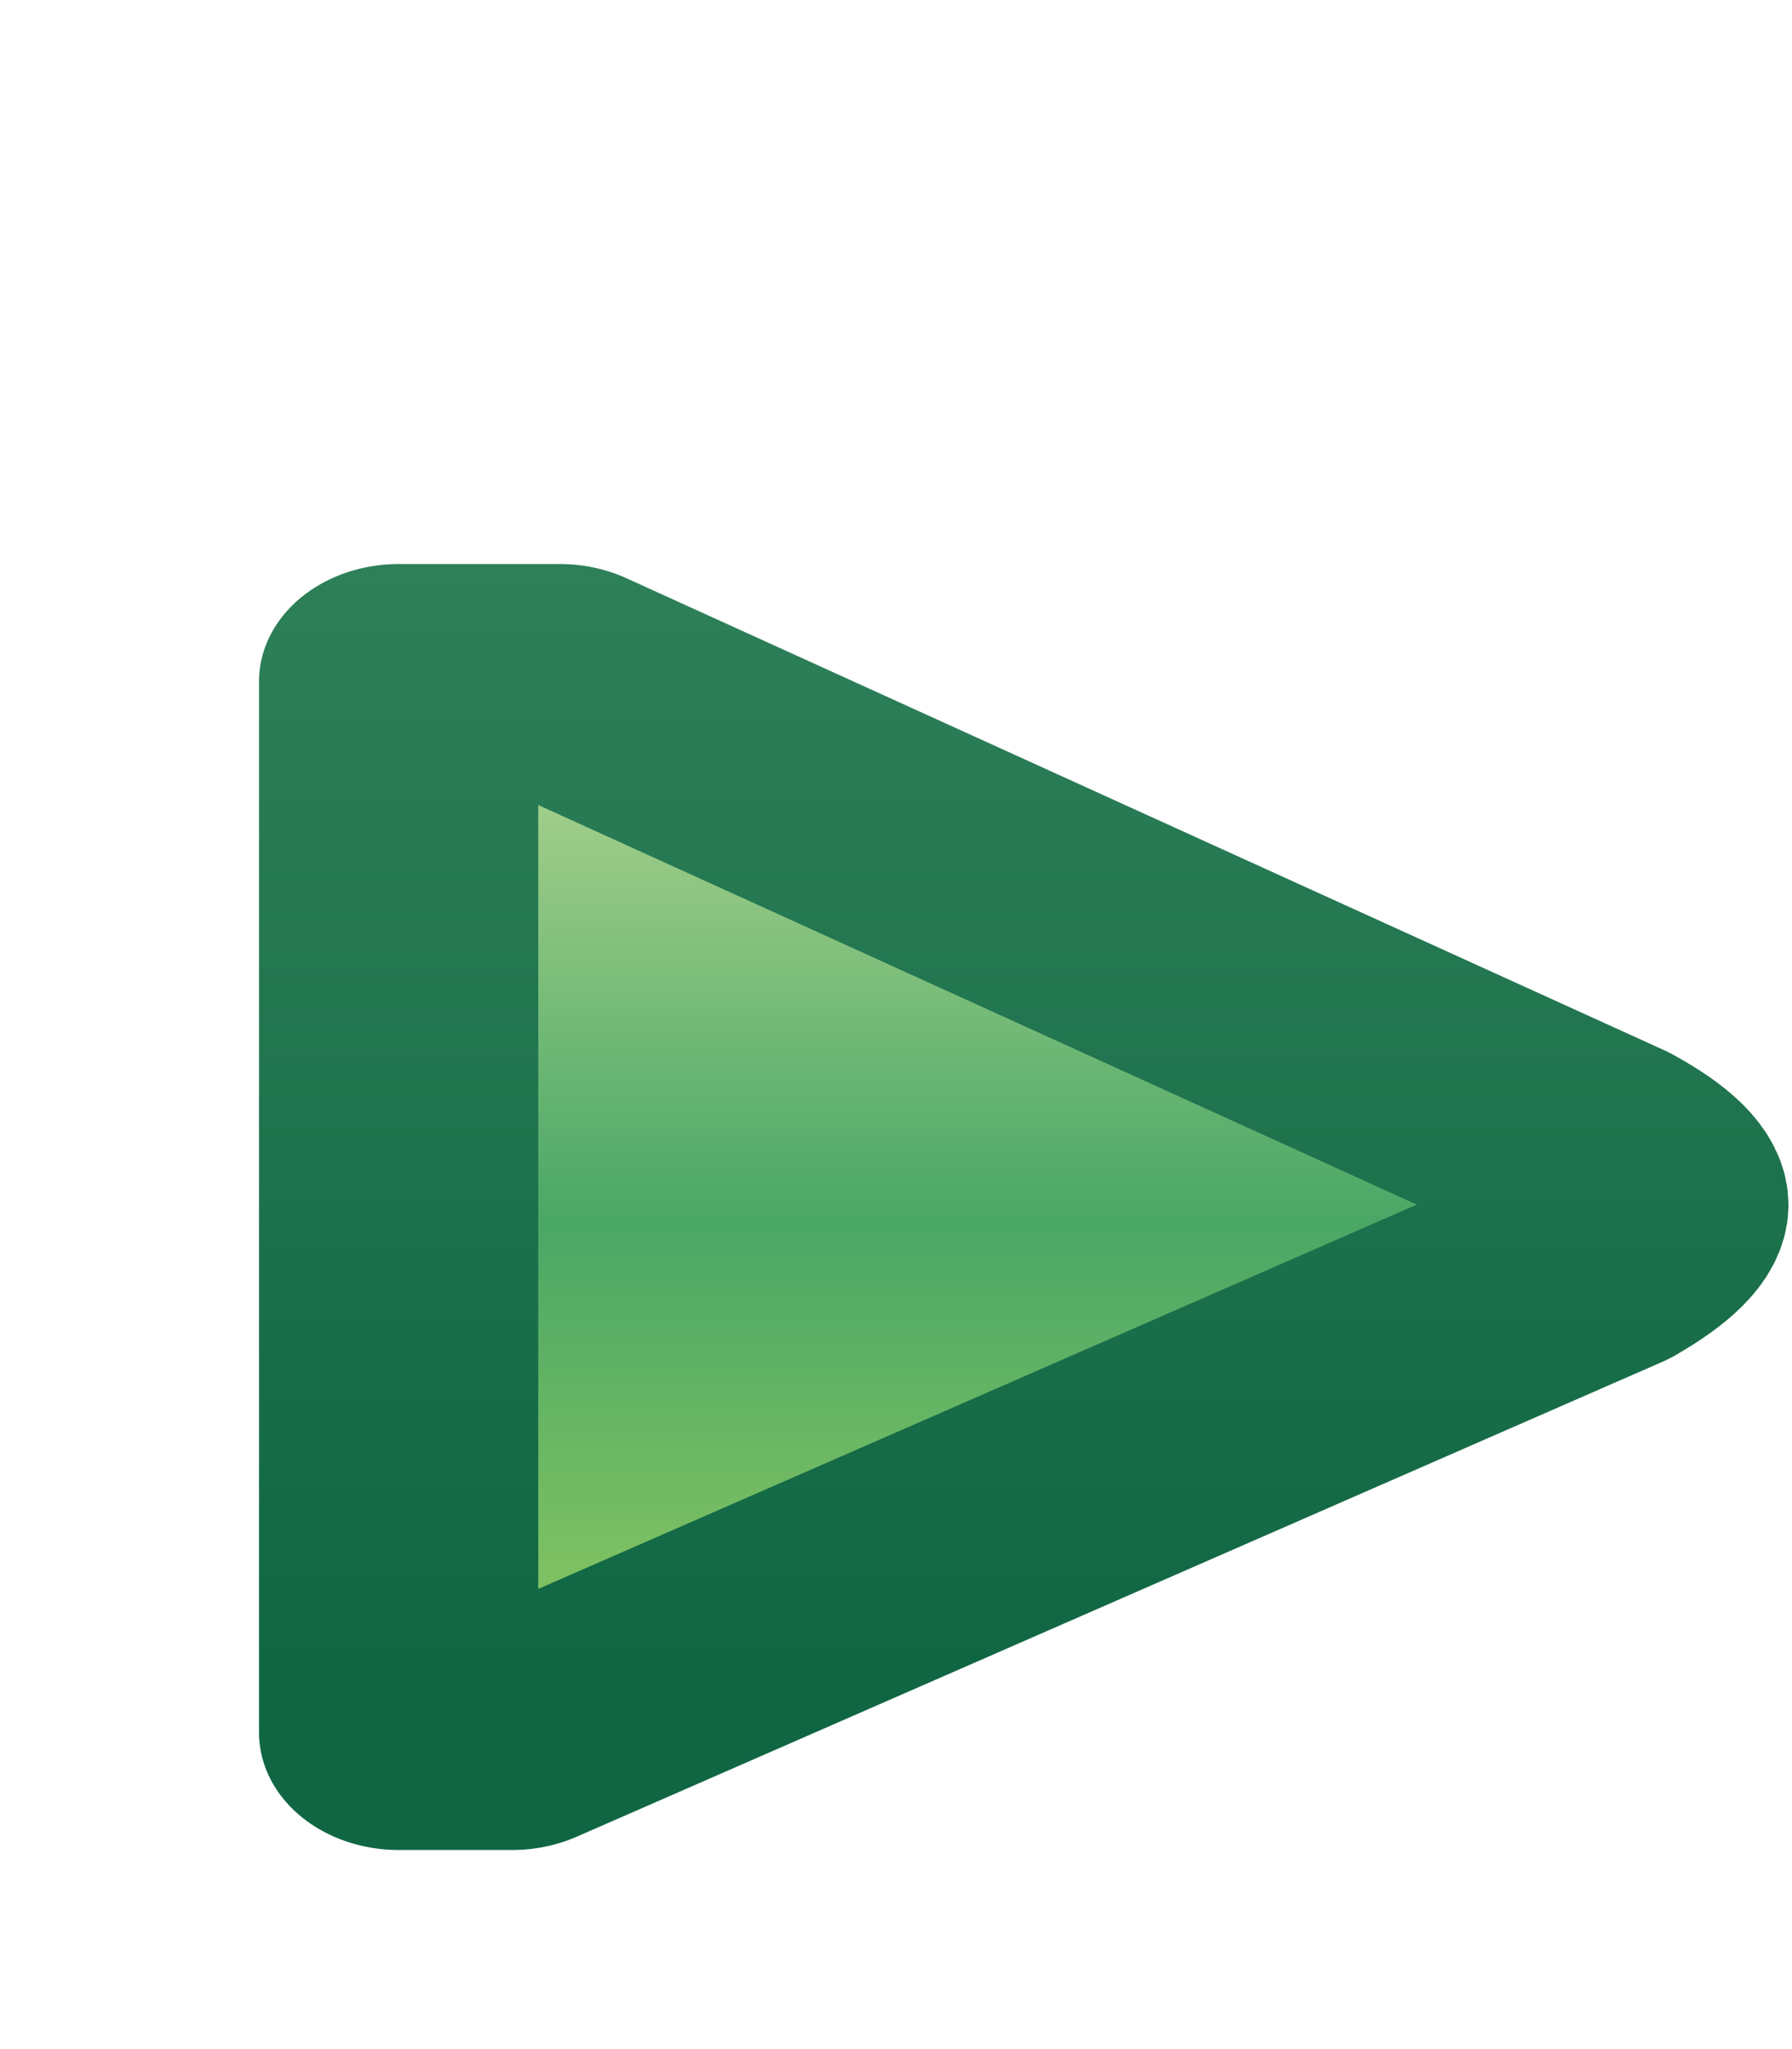 <?xml version="1.0" encoding="UTF-8" standalone="no"?>
<!-- Created with Inkscape (http://www.inkscape.org/) -->

<svg
   xmlns:dc="http://purl.org/dc/elements/1.1/"
   xmlns:cc="http://creativecommons.org/ns#"
   xmlns:rdf="http://www.w3.org/1999/02/22-rdf-syntax-ns#"
   xmlns:svg="http://www.w3.org/2000/svg"
   xmlns="http://www.w3.org/2000/svg"
   xmlns:xlink="http://www.w3.org/1999/xlink"
   xmlns:sodipodi="http://sodipodi.sourceforge.net/DTD/sodipodi-0.dtd"
   xmlns:inkscape="http://www.inkscape.org/namespaces/inkscape"
   width="7"
   height="8"
   id="svg2"
   version="1.1"
   inkscape:version="0.92.3 (2405546, 2018-03-11)"
   sodipodi:docname="task_in_progress.svg">
  <defs
     id="defs4">
    <linearGradient
       inkscape:collect="always"
       id="linearGradient873">
      <stop
         style="stop-color:#005f3e;stop-opacity:1"
         offset="0"
         id="stop869" />
      <stop
         style="stop-color:#006e5d;stop-opacity:1"
         offset="1"
         id="stop871" />
    </linearGradient>
    <linearGradient
       inkscape:collect="always"
       id="linearGradient893">
      <stop
         style="stop-color:#cdddeb;stop-opacity:1"
         offset="0"
         id="stop889" />
      <stop
         style="stop-color:#5d92bc;stop-opacity:1"
         offset="1"
         id="stop891" />
    </linearGradient>
    <linearGradient
       id="linearGradient4784">
      <stop
         style="stop-color:#b68e69;stop-opacity:1"
         offset="0"
         id="stop4786" />
      <stop
         id="stop4792"
         offset="0.942"
         style="stop-color:#d5ae7d;stop-opacity:1" />
      <stop
         style="stop-color:#c69863;stop-opacity:1"
         offset="1"
         id="stop4788" />
    </linearGradient>
    <linearGradient
       inkscape:collect="always"
       xlink:href="#linearGradient893"
       id="linearGradient895"
       x1="745.58"
       y1="732.348"
       x2="745.948"
       y2="734.098"
       gradientUnits="userSpaceOnUse"
       gradientTransform="translate(-0.746,0.668)" />
    <linearGradient
       inkscape:collect="always"
       id="linearGradient7084">
      <stop
         style="stop-color:#2f7c58;stop-opacity:1"
         offset="0"
         id="stop7086" />
      <stop
         style="stop-color:#5bad6c;stop-opacity:1"
         offset="1"
         id="stop7088" />
    </linearGradient>
    <linearGradient
       y2="1045.208"
       x2="7.953"
       y1="1044.198"
       x1="0.059"
       gradientTransform="matrix(0,0.434,0.415,0,-427.602,1045.201)"
       gradientUnits="userSpaceOnUse"
       id="linearGradient7074"
       xlink:href="#linearGradient7084"
       inkscape:collect="always" />
    <linearGradient
       inkscape:collect="always"
       xlink:href="#linearGradient873"
       id="linearGradient875"
       x1="8.834"
       y1="1051.486"
       x2="8.829"
       y2="1046.404"
       gradientUnits="userSpaceOnUse"
       gradientTransform="translate(-6.293,-0.061)" />
    <linearGradient
       id="linearGradient4738">
      <stop
         style="stop-color:#8cc861;stop-opacity:1"
         offset="0"
         id="stop4740" />
      <stop
         id="stop4746"
         offset="0.438"
         style="stop-color:#4aa766;stop-opacity:1" />
      <stop
         style="stop-color:#c2dd97;stop-opacity:1"
         offset="1"
         id="stop4742" />
    </linearGradient>
    <linearGradient
       inkscape:collect="always"
       id="linearGradient4741">
      <stop
         style="stop-color:#30825a;stop-opacity:1"
         offset="0"
         id="stop4743" />
      <stop
         style="stop-color:#106643;stop-opacity:1"
         offset="1"
         id="stop4745" />
    </linearGradient>
    <linearGradient
       inkscape:collect="always"
       xlink:href="#linearGradient4741"
       id="linearGradient4747"
       x1="11.062"
       y1="1038.55"
       x2="11.062"
       y2="1049.912"
       gradientUnits="userSpaceOnUse"
       gradientTransform="matrix(0.545,0,0,0.598,6.387,417.213)" />
    <linearGradient
       inkscape:collect="always"
       xlink:href="#linearGradient4738"
       id="linearGradient4744"
       x1="-13.937"
       y1="1049.958"
       x2="-13.937"
       y2="1040.053"
       gradientUnits="userSpaceOnUse"
       gradientTransform="matrix(0.545,0,0,0.598,18.013,417.213)" />
  </defs>
  <sodipodi:namedview
     id="base"
     pagecolor="#ffffff"
     bordercolor="#666666"
     borderopacity="1.0"
     inkscape:pageopacity="0.0"
     inkscape:pageshadow="2"
     inkscape:zoom="45.254833"
     inkscape:cx="1.2666278"
     inkscape:cy="5.7668766"
     inkscape:document-units="px"
     inkscape:current-layer="layer1"
     showgrid="true"
     inkscape:window-width="1920"
     inkscape:window-height="972"
     inkscape:window-x="-8"
     inkscape:window-y="-8"
     inkscape:window-maximized="1"
     showguides="true"
     inkscape:guide-bbox="true"
     inkscape:snap-global="true"
     inkscape:snap-bbox="true"
     inkscape:bbox-nodes="true"
     inkscape:snap-nodes="false">
    <inkscape:grid
       type="xygrid"
       id="grid3999" />
  </sodipodi:namedview>
  <g
     inkscape:label="Layer 1"
     inkscape:groupmode="layer"
     id="layer1"
     style="display:inline"
     transform="translate(0,-1044.362)">
    <g
       style="display:inline;stroke-width:1.34"
       id="layer1-8"
       inkscape:label="Layer 1"
       transform="matrix(0.814,0,0,0.684,-5.335,336.068)">
      <path
         sodipodi:nodetypes="ccccccccc"
         inkscape:connector-curvature="0"
         id="rect3968"
         d="m 8.467,1039.407 v 1.213 2.992 1.795 h 0.545 l 5.207,-2.709 c 0.323,-0.224 0.337,-0.377 0,-0.598 l -4.978,-2.693 z"
         style="fill:url(#linearGradient4744);fill-opacity:1;stroke:url(#linearGradient4747);stroke-width:1.34;stroke-linecap:round;stroke-linejoin:round;stroke-miterlimit:4;stroke-dasharray:none;stroke-dashoffset:0;stroke-opacity:1" />
    </g>
  </g>
</svg>
